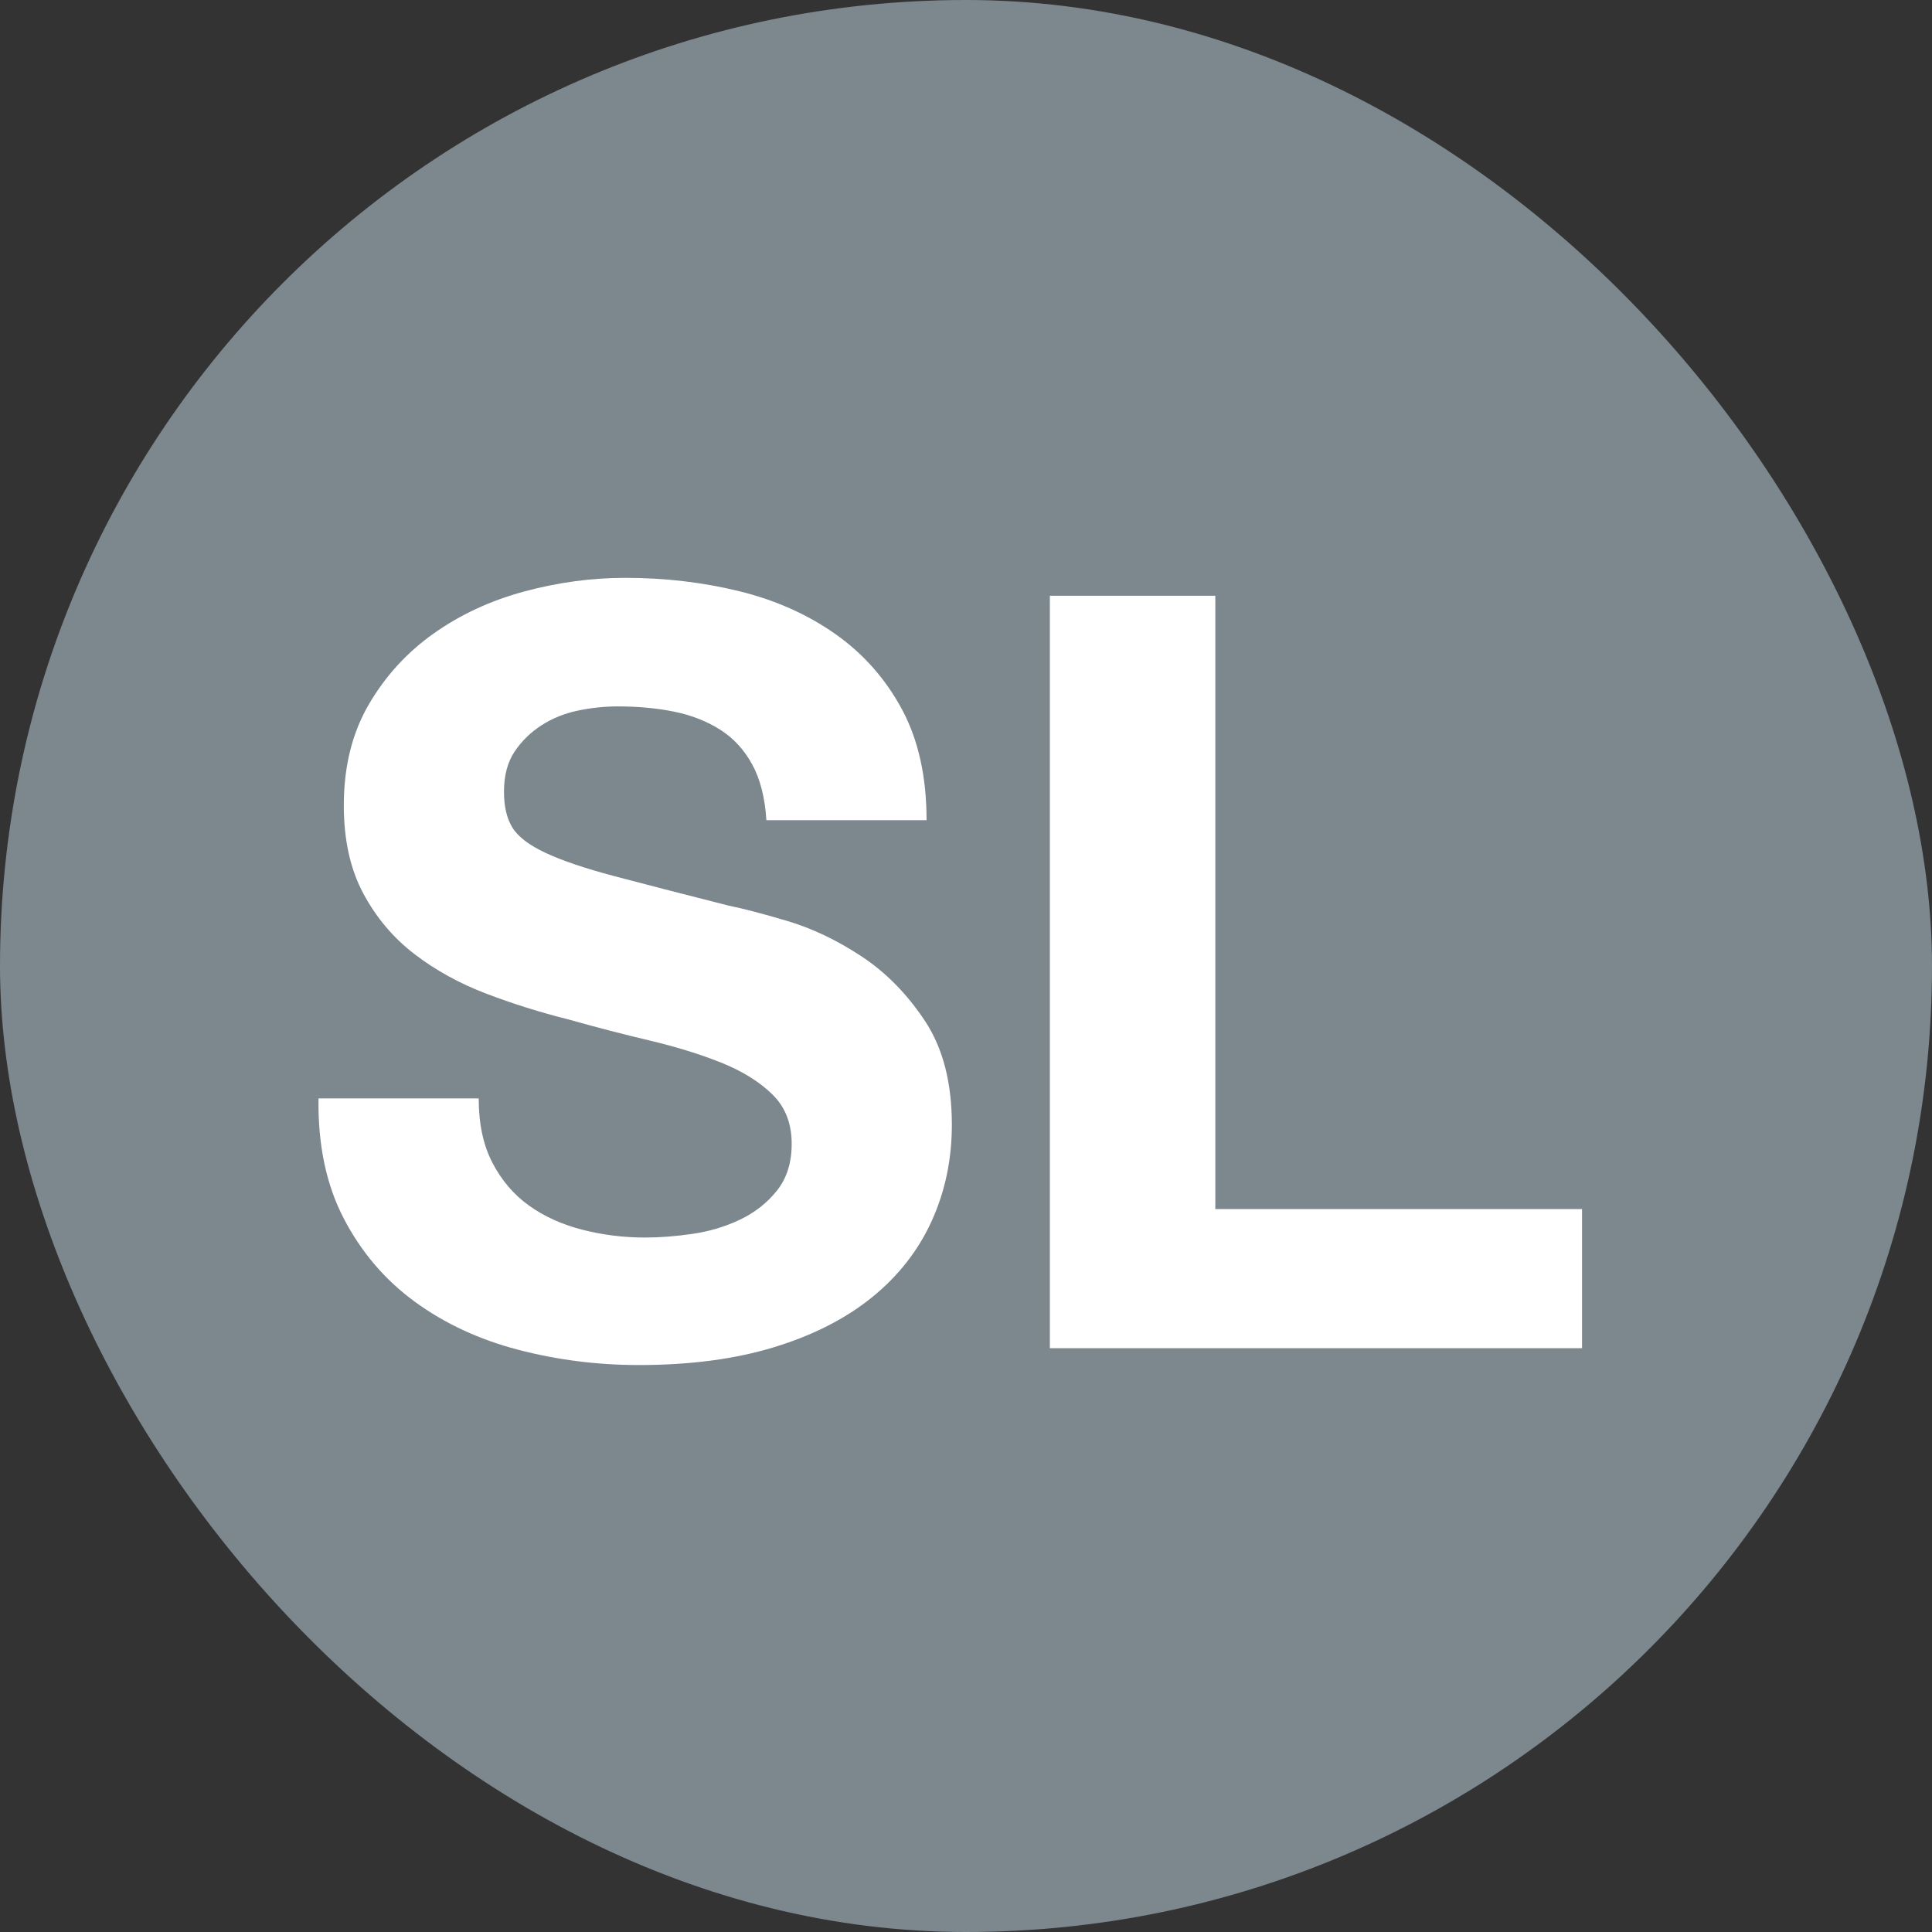 <?xml version="1.0" encoding="UTF-8"?>
<svg width="44px" height="44px" viewBox="0 0 44 44" version="1.1" xmlns="http://www.w3.org/2000/svg" xmlns:xlink="http://www.w3.org/1999/xlink">
    <rect x="0" y="0" width="44" height="44" fill="#333333" stroke="none"/>
    <title>SL Circle</title>
    <g id="SL-Circle" stroke="none" stroke-width="1" fill="none" fill-rule="evenodd">
        <rect id="Pill" fill="#7C878E" x="7.10542736e-15" y="0" width="44" height="44" rx="22"></rect>
        <g id="Line" transform="translate(7.253, 13.16)" fill="#FFFFFF" fill-rule="nonzero">
            <path d="M3.649,11.856 L0.001,11.856 C-0.015,12.912 0.177,13.824 0.577,14.592 C0.977,15.36 1.517,15.992 2.197,16.488 C2.877,16.984 3.661,17.348 4.549,17.58 C5.437,17.812 6.353,17.928 7.297,17.928 C8.465,17.928 9.493,17.792 10.381,17.52 C11.269,17.248 12.013,16.868 12.613,16.38 C13.213,15.892 13.665,15.312 13.969,14.64 C14.273,13.968 14.425,13.24 14.425,12.456 C14.425,11.496 14.221,10.708 13.813,10.092 C13.405,9.476 12.921,8.984 12.361,8.616 C11.801,8.248 11.237,7.98 10.669,7.812 C10.101,7.644 9.657,7.528 9.337,7.464 C8.265,7.192 7.397,6.968 6.733,6.792 C6.069,6.616 5.549,6.44 5.173,6.264 C4.797,6.088 4.545,5.896 4.417,5.688 C4.289,5.48 4.225,5.208 4.225,4.872 C4.225,4.504 4.305,4.2 4.465,3.96 C4.625,3.72 4.829,3.52 5.077,3.36 C5.325,3.2 5.601,3.088 5.905,3.024 C6.209,2.96 6.513,2.928 6.817,2.928 C7.281,2.928 7.709,2.968 8.101,3.048 C8.493,3.128 8.841,3.264 9.145,3.456 C9.449,3.648 9.693,3.912 9.877,4.248 C10.061,4.584 10.169,5.008 10.201,5.52 L13.849,5.52 C13.849,4.528 13.661,3.684 13.285,2.988 C12.909,2.292 12.401,1.72 11.761,1.272 C11.121,0.824 10.389,0.5 9.565,0.3 C8.741,0.1 7.881,0 6.985,0 C6.217,0 5.449,0.104 4.681,0.312 C3.913,0.52 3.225,0.84 2.617,1.272 C2.009,1.704 1.517,2.244 1.141,2.892 C0.765,3.54 0.577,4.304 0.577,5.184 C0.577,5.968 0.725,6.636 1.021,7.188 C1.317,7.74 1.705,8.2 2.185,8.568 C2.665,8.936 3.209,9.236 3.817,9.468 C4.425,9.7 5.049,9.896 5.689,10.056 C6.313,10.232 6.929,10.392 7.537,10.536 C8.145,10.68 8.689,10.848 9.169,11.04 C9.649,11.232 10.037,11.472 10.333,11.76 C10.629,12.048 10.777,12.424 10.777,12.888 C10.777,13.32 10.665,13.676 10.441,13.956 C10.217,14.236 9.937,14.456 9.601,14.616 C9.265,14.776 8.905,14.884 8.521,14.94 C8.137,14.996 7.777,15.024 7.441,15.024 C6.945,15.024 6.465,14.964 6.001,14.844 C5.537,14.724 5.133,14.54 4.789,14.292 C4.445,14.044 4.169,13.72 3.961,13.32 C3.753,12.92 3.649,12.432 3.649,11.856 Z" id="Path"></path>
            <polygon id="Path" points="16.657 0.408 16.657 17.544 28.777 17.544 28.777 14.376 20.425 14.376 20.425 0.408"></polygon>
        </g>
    </g>
</svg>